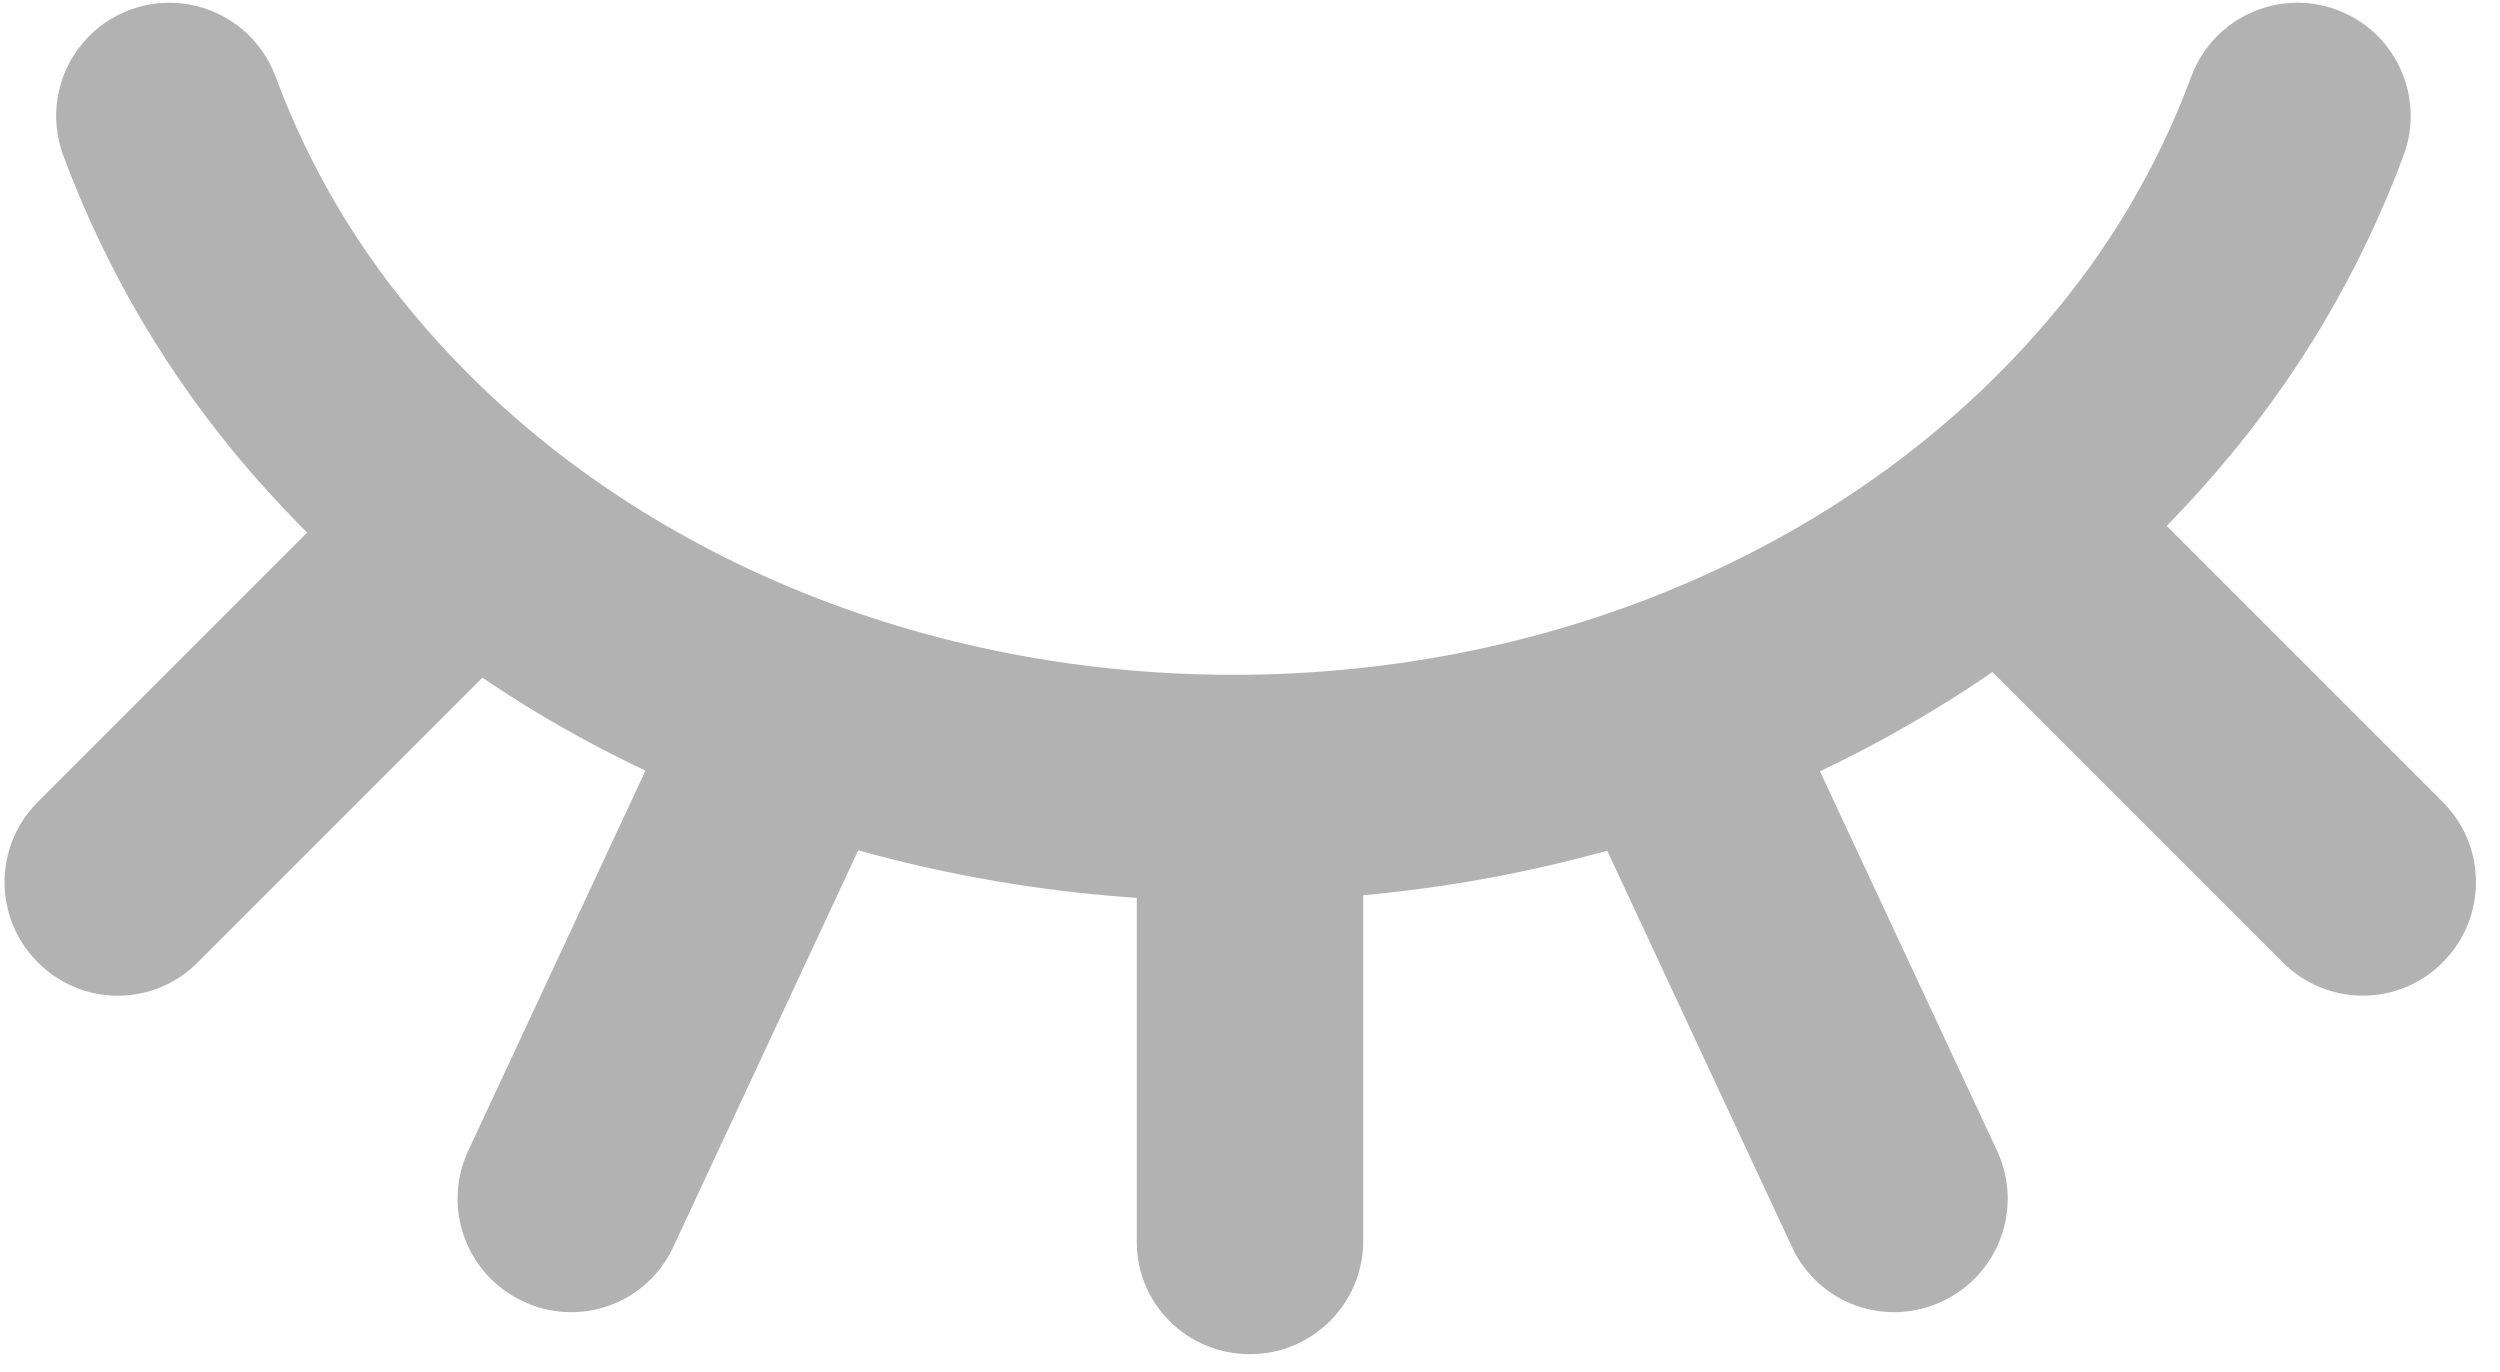 <?xml version="1.0" encoding="UTF-8"?>
<svg width="184px" height="101px" viewBox="0 0 184 101" version="1.1" xmlns="http://www.w3.org/2000/svg" xmlns:xlink="http://www.w3.org/1999/xlink">
    <title>closeEye</title>
    <g id="页面-1" stroke="none" stroke-width="1" fill="none" fill-rule="evenodd">
        <g id="closeEye" transform="translate(0.203, 0.188)" fill="#B2B2B2" fill-rule="nonzero">
            <path d="M83.464,65.896 C76.422,65.421 69.547,64.229 62.964,62.396 L49.33,91.629 C48.395,93.622 46.704,95.16 44.632,95.903 C42.56,96.646 40.277,96.532 38.289,95.588 C34.146,93.657 32.331,88.749 34.222,84.588 L47.305,56.529 C36.184,51.299 26.278,43.803 18.222,34.521 C12.268,27.64 7.599,19.745 4.439,11.213 C3.414,8.417 3.959,5.287 5.868,3.003 C7.777,0.718 10.76,-0.375 13.693,0.136 C16.627,0.647 19.064,2.684 20.089,5.479 C22.564,12.138 26.217,18.297 30.872,23.663 C44.655,39.729 66.605,49.479 90.572,49.479 C114.547,49.479 136.497,39.721 150.28,23.663 C154.935,18.297 158.588,12.138 161.064,5.479 C162.647,1.158 167.434,-1.062 171.755,0.521 C176.077,2.104 178.297,6.891 176.714,11.213 C173.553,19.745 168.884,27.64 162.93,34.521 C161.752,35.894 160.529,37.228 159.264,38.521 L179.647,58.904 C182.845,62.168 182.819,67.398 179.589,70.629 C178.044,72.196 175.938,73.082 173.738,73.093 C171.538,73.104 169.424,72.239 167.864,70.688 L146.447,49.271 C142.447,52.021 138.197,54.462 133.747,56.579 L146.814,84.579 C148.71,88.743 146.894,93.656 142.747,95.588 C140.759,96.532 138.476,96.646 136.404,95.903 C134.331,95.16 132.641,93.622 131.705,91.629 L118.089,62.421 C112.213,64.052 106.203,65.15 100.13,65.704 L100.13,91.221 C100.089,95.794 96.37,99.479 91.797,99.479 C87.164,99.479 83.464,95.779 83.464,91.229 L83.464,65.896 Z" id="路径"></path>
            <path d="M26.197,35.229 C27.756,33.677 29.87,32.81 32.07,32.819 C34.27,32.829 36.376,33.714 37.922,35.279 C41.158,38.511 41.184,43.748 37.98,47.013 L14.305,70.688 C12.744,72.241 10.629,73.108 8.426,73.098 C6.224,73.087 4.117,72.198 2.572,70.629 C-0.659,67.398 -0.685,62.168 2.514,58.904 L26.197,35.221 L26.197,35.229 Z" id="路径"></path>
        </g>
    </g>
</svg>